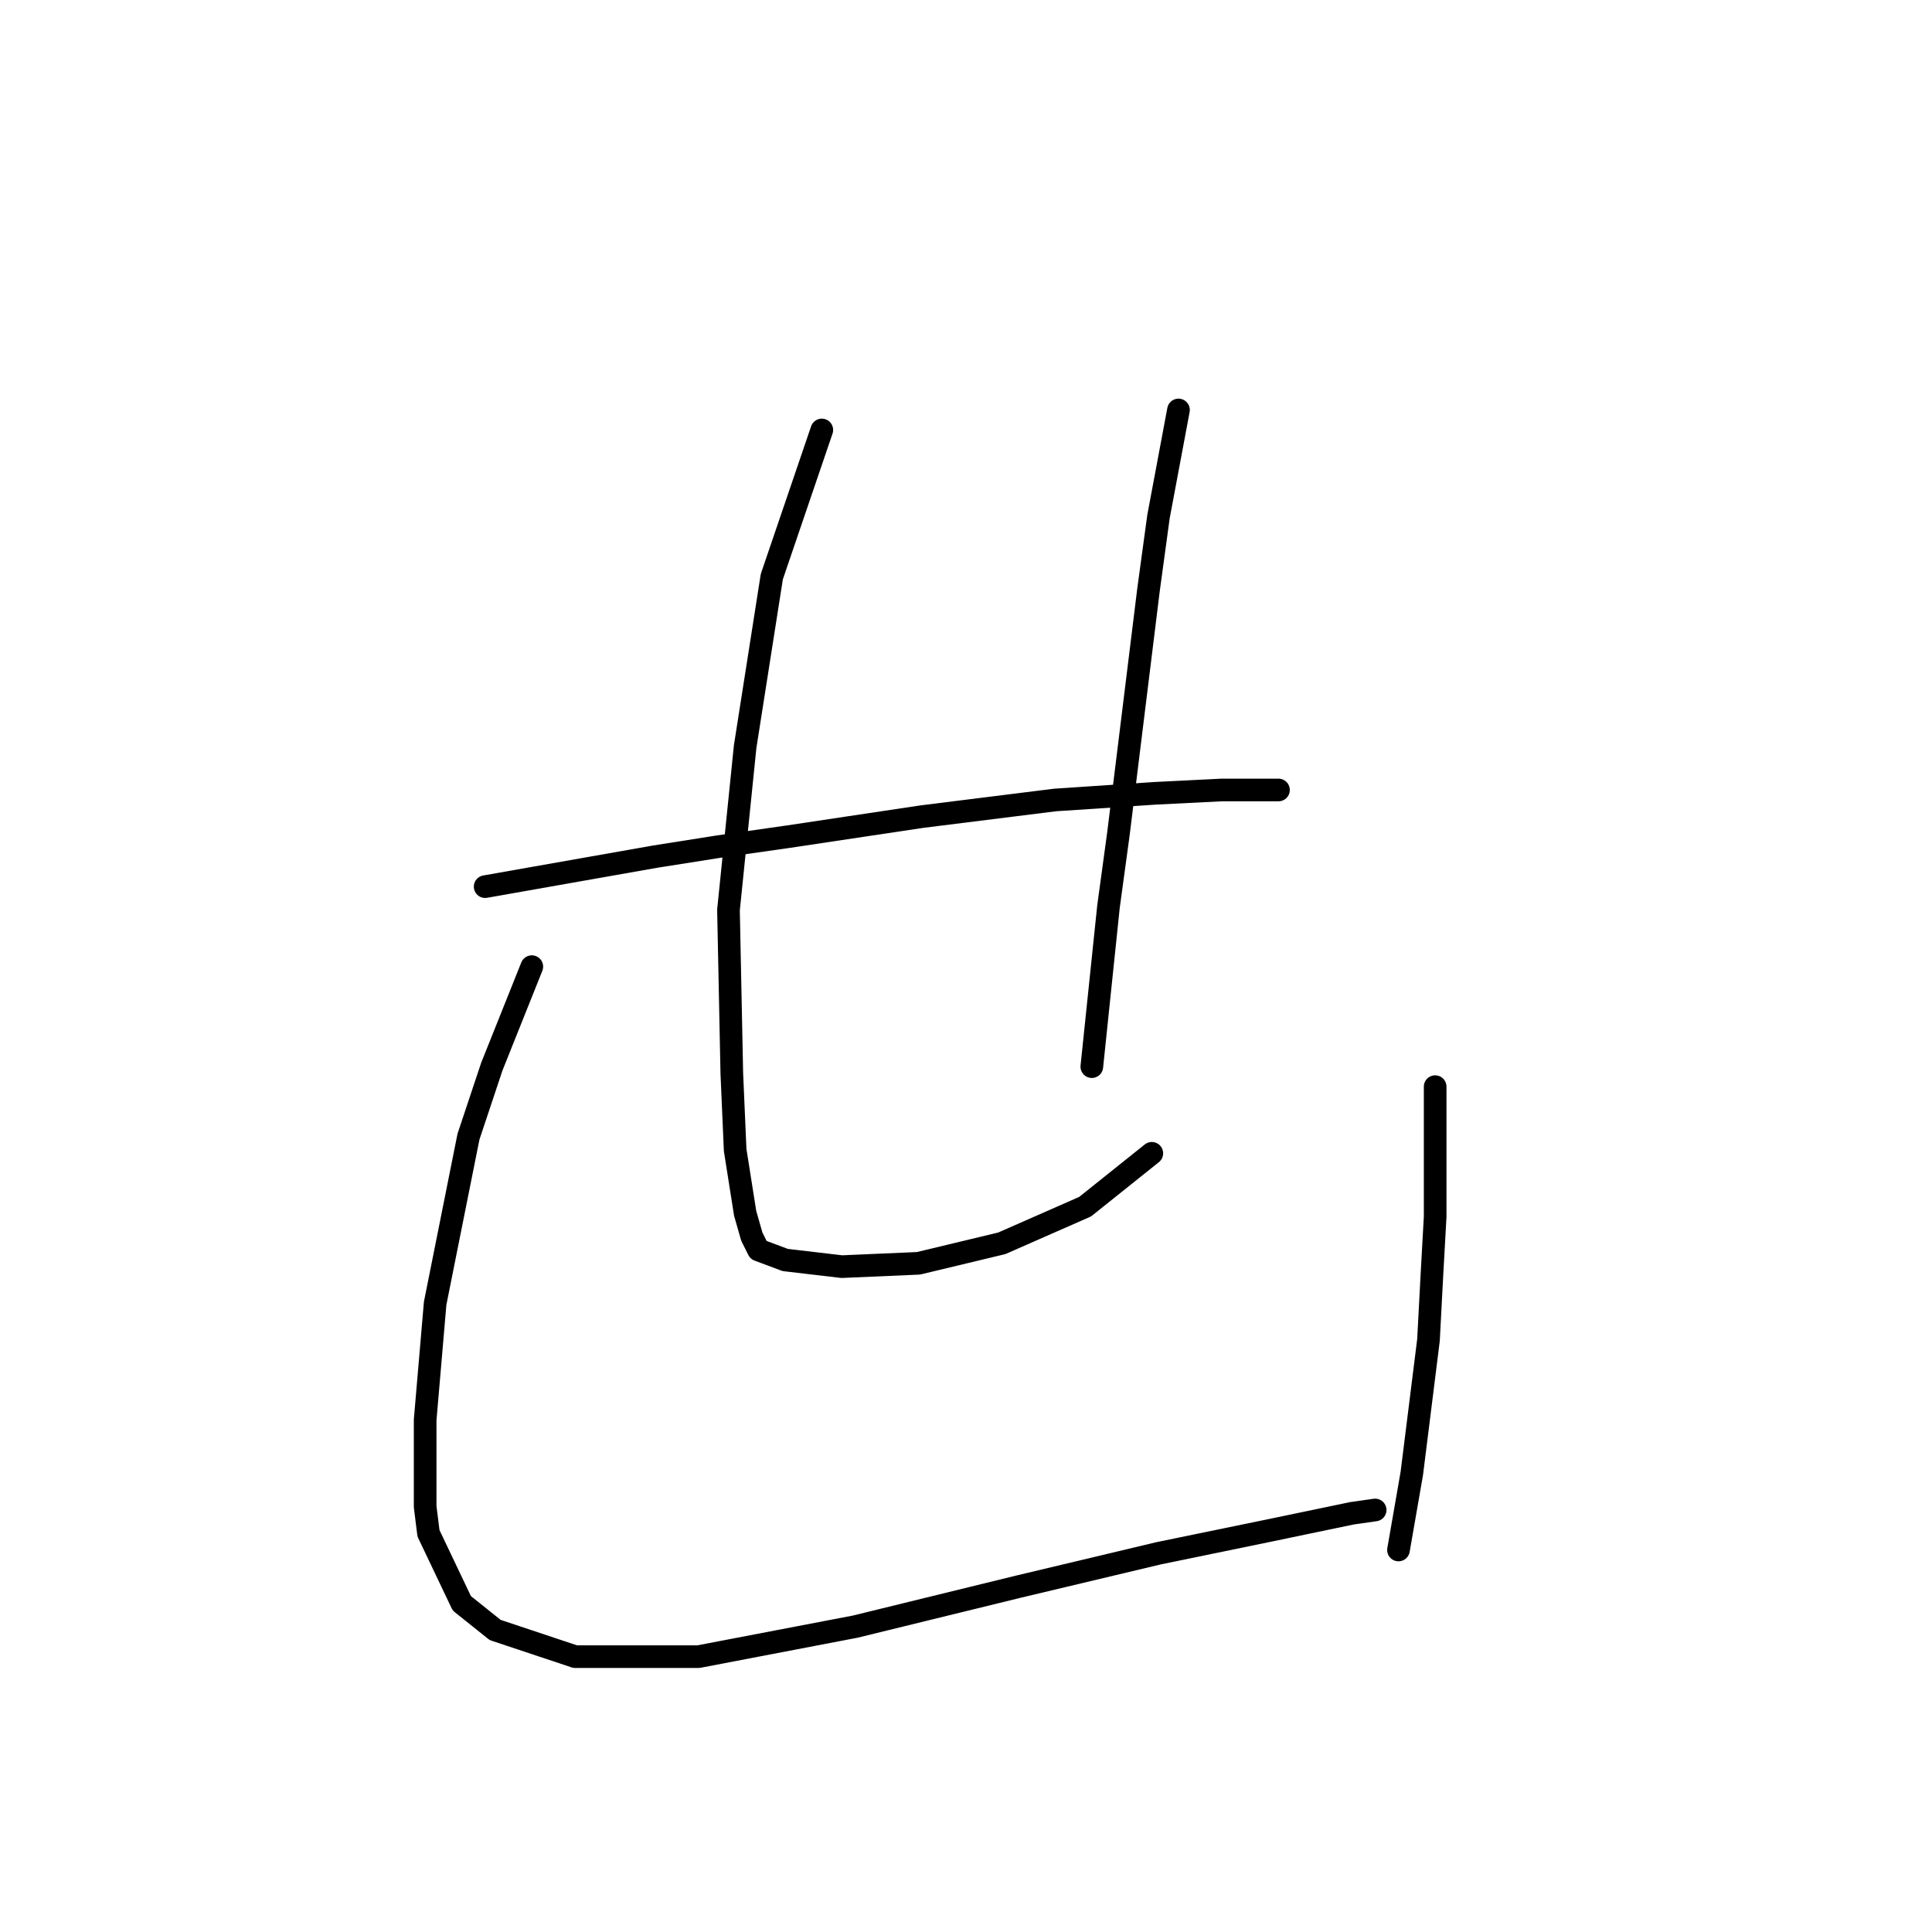 <?xml version="1.0" standalone="no"?>
    <svg width="256" height="256" xmlns="http://www.w3.org/2000/svg" version="1.1">
    <polyline stroke="black" stroke-width="3" stroke-linecap="round" fill="transparent" stroke-linejoin="round" points="64.284 117.485 79.302 114.834 86.811 113.509 95.203 112.184 104.478 110.859 122.146 108.209 139.813 106.001 153.064 105.117 161.898 104.676 167.198 104.676 169.406 104.676 169.406 104.676 " />
        <polyline stroke="black" stroke-width="3" stroke-linecap="round" fill="transparent" stroke-linejoin="round" points="108.895 56.973 102.27 76.408 98.736 98.934 96.528 120.576 96.969 142.219 97.411 152.378 98.736 160.77 99.62 163.862 100.503 165.629 104.036 166.954 111.545 167.837 121.704 167.395 132.746 164.745 143.788 159.887 152.622 152.82 152.622 152.82 " />
        <polyline stroke="black" stroke-width="3" stroke-linecap="round" fill="transparent" stroke-linejoin="round" points="156.156 54.323 153.506 68.457 152.181 78.174 148.205 110.418 146.88 120.135 144.672 141.336 144.672 141.336 " />
        <polyline stroke="black" stroke-width="3" stroke-linecap="round" fill="transparent" stroke-linejoin="round" points="70.468 128.085 65.168 141.336 62.076 150.611 57.659 172.696 56.334 188.155 56.334 199.639 56.776 203.172 61.193 212.448 65.609 215.981 76.21 219.515 92.552 219.515 113.312 215.54 134.955 210.239 153.506 205.822 168.523 202.731 179.124 200.522 182.215 200.08 182.215 200.08 " />
        <polyline stroke="black" stroke-width="3" stroke-linecap="round" fill="transparent" stroke-linejoin="round" points="190.166 143.986 190.166 161.212 189.724 169.162 189.282 177.554 187.074 195.222 185.307 205.381 185.307 205.381 " />
        </svg>